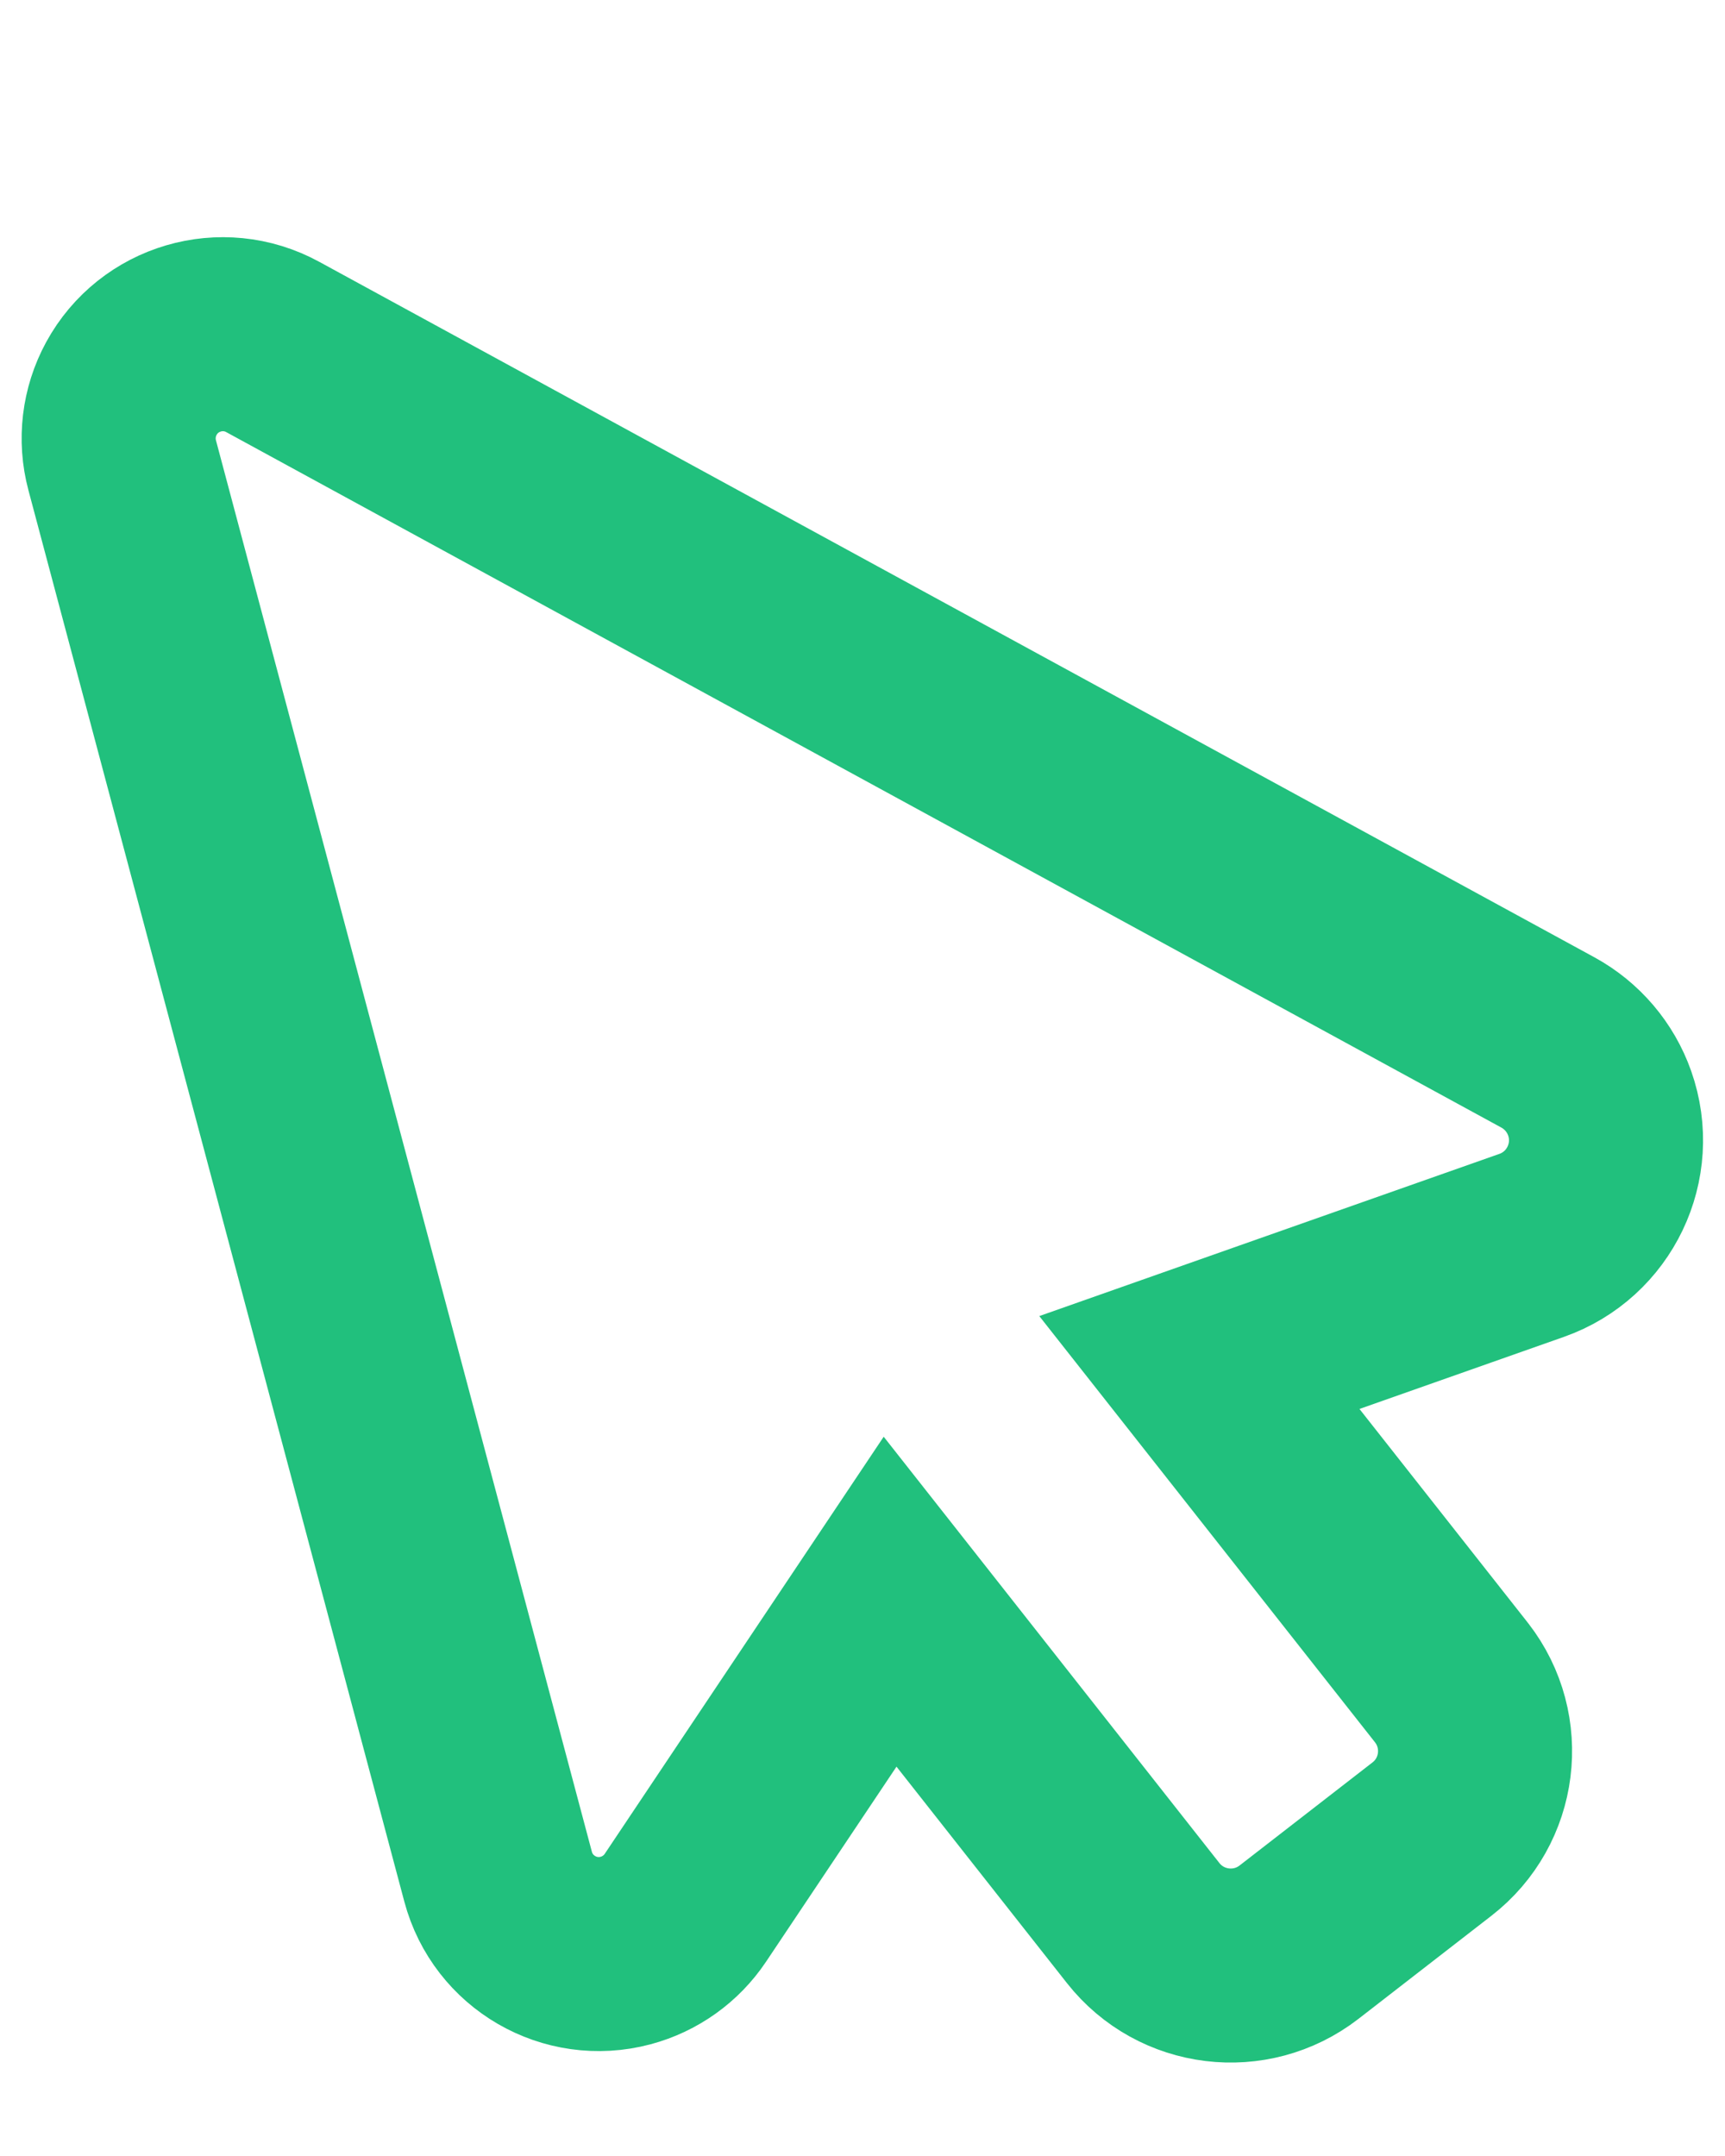 <?xml version="1.0" encoding="UTF-8" standalone="no"?>
<svg width="24px" height="30px" viewBox="0 0 24 30" version="1.1" xmlns="http://www.w3.org/2000/svg" xmlns:xlink="http://www.w3.org/1999/xlink">
    <!-- Generator: Sketch 49.1 (51147) - http://www.bohemiancoding.com/sketch -->
    <title>icon-green-arrow</title>
    <desc>Created with Sketch.</desc>
    <defs></defs>
    <g id="icon-green-arrow" stroke="none" stroke-width="1" fill="none" fill-rule="evenodd">
        <path d="M16.687,18.959 L20.19,23.407 C20.194,23.412 20.194,23.412 20.197,23.416 C20.722,24.093 20.599,25.067 19.922,25.591 L18.073,27.025 C17.4,27.546 16.432,27.428 15.905,26.759 L12.384,22.287 L9.536,26.546 C9.34,26.839 9.044,27.05 8.704,27.141 C7.93,27.347 7.136,26.887 6.93,26.113 L1.7,6.474 C1.604,6.115 1.65,5.733 1.828,5.406 C2.211,4.703 3.092,4.444 3.795,4.828 L21.537,14.506 C21.873,14.69 22.129,14.991 22.256,15.351 C22.541,16.159 22.117,17.044 21.31,17.329 L16.687,18.959 Z" id="Rectangle-237" stroke="#21C07D" stroke-width="2.7"></path>
    </g>
</svg>